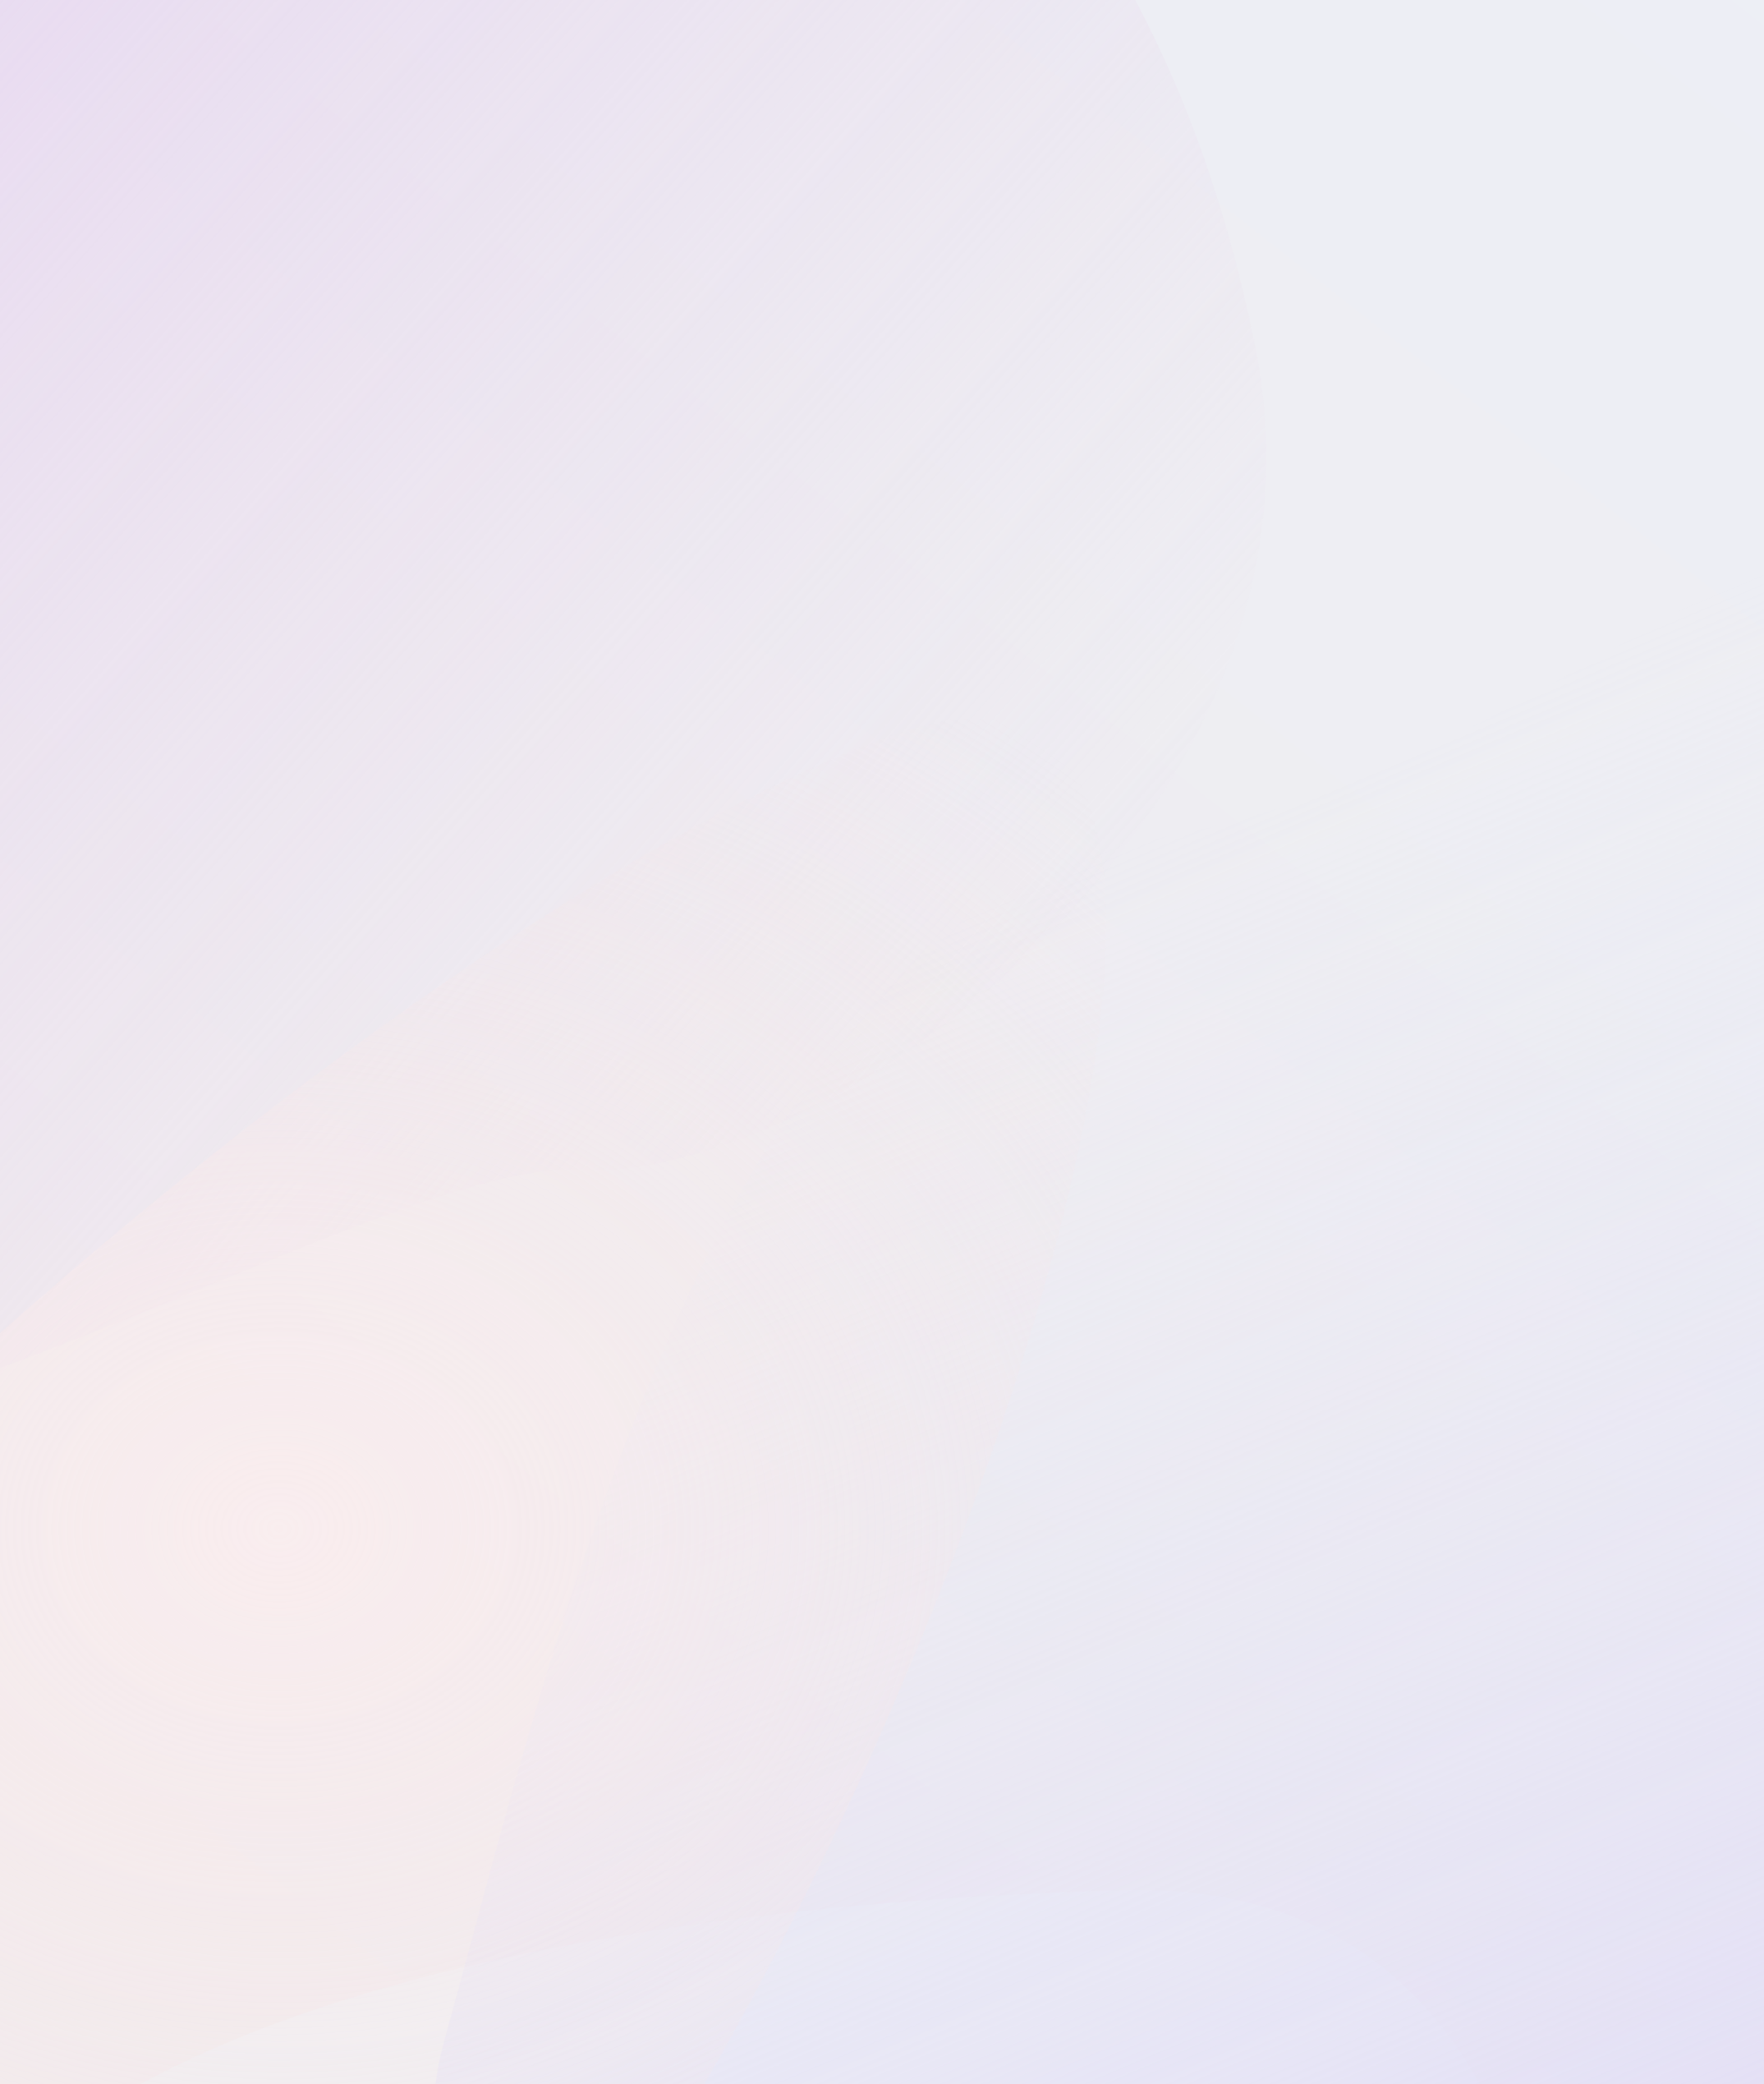<svg xmlns="http://www.w3.org/2000/svg" xmlns:xlink="http://www.w3.org/1999/xlink" width="750" height="886" viewBox="0 0 750 886">
  <rect x="0" y="0" width="750" height="886" fill="#333333" stroke="none"/>
  <defs>
    <linearGradient id="linear-gradient" y1="0.433" x2="0.991" y2="0.422" gradientUnits="objectBoundingBox">
      <stop offset="0" stop-color="#fff9f9"/>
      <stop offset="1" stop-color="#ebe9ff"/>
    </linearGradient>
    <clipPath id="clip-path">
      <rect id="bg" width="750" height="886" transform="translate(0 132)" fill="url(#linear-gradient)"/>
    </clipPath>
    <clipPath id="clip-path-2">
      <rect id="矩形_31600" data-name="矩形 31600" width="1354.033" height="1051.157" fill="#f5f5f5"/>
    </clipPath>
    <linearGradient id="linear-gradient-3" x1="0.993" x2="0" y2="1" gradientUnits="objectBoundingBox">
      <stop offset="0" stop-color="#f2ebec"/>
      <stop offset="1" stop-color="#eceff6"/>
    </linearGradient>
    <linearGradient id="linear-gradient-4" x1="0.2" y1="0.054" x2="0.611" y2="0.844" gradientUnits="objectBoundingBox">
      <stop offset="0" stop-color="#ddd4f8"/>
      <stop offset="1" stop-color="#e4e9f7" stop-opacity="0"/>
    </linearGradient>
    <linearGradient id="linear-gradient-5" x1="0.228" y1="0.163" x2="1" y2="0.849" gradientUnits="objectBoundingBox">
      <stop offset="0" stop-color="#ece3eb" stop-opacity="0"/>
      <stop offset="1" stop-color="#e5d0f3"/>
    </linearGradient>
    <radialGradient id="radial-gradient" cx="0.5" cy="0.5" r="0.5" gradientUnits="objectBoundingBox">
      <stop offset="0" stop-color="#fee"/>
      <stop offset="1" stop-color="#f1e2e4" stop-opacity="0"/>
    </radialGradient>
  </defs>
  <g id="banner_bg" transform="translate(0 -132)" clip-path="url(#clip-path)">
    <rect id="bg-2" data-name="bg" width="750" height="1016" transform="translate(0 132)" fill="url(#linear-gradient)"/>
    <g id="蒙版组_1044" data-name="蒙版组 1044" transform="translate(1066.533 1160.657) rotate(180)" clip-path="url(#clip-path-2)">
      <rect id="矩形_31599" data-name="矩形 31599" width="1354.033" height="1051.157" fill="url(#linear-gradient-3)"/>
      <path id="路径_165609" data-name="路径 165609" d="M574.621-29.394S551.837,228.762,759.175,222.759s442.019-45.027,505.816-165.1S574.621-29.394,574.621-29.394Z" transform="translate(-169.166 2.378)" fill="#f0f0f3"/>
      <path id="路径_165610" data-name="路径 165610" d="M460.282-73.9C603.57,23.634,834.025,11.049,793.427,155.78S679.99,635.6,493.716,665.487,203.557,860.559-1.823,838.535-317.057,825.95-276.459,552.219-179.739,31.5-141.529-47.158,460.282-73.9,460.282-73.9Z" transform="translate(83.956 6.429)" fill="url(#linear-gradient-4)"/>
      <path id="路径_165611" data-name="路径 165611" d="M1601.378,493.116c-118.479-165.1-457.968,75.045-560.5,69.042S712.784,712.249,753.8,913.371s161.77,327.2,348.6,318.193,498.98-84.051,498.98-84.051Z" transform="translate(-220.748 -30.836)" fill="url(#linear-gradient-5)"/>
      <path id="路径_165612" data-name="路径 165612" d="M1424.109,141.937c-167.694,53.993-491.452,847.694-245.56,761.3s766.365-561.53,676.2-718.11S1424.109,141.937,1424.109,141.937Z" transform="translate(-493.362 -186.539)" opacity="0.62" fill="url(#radial-gradient)"/>
    </g>
  </g>
</svg>
